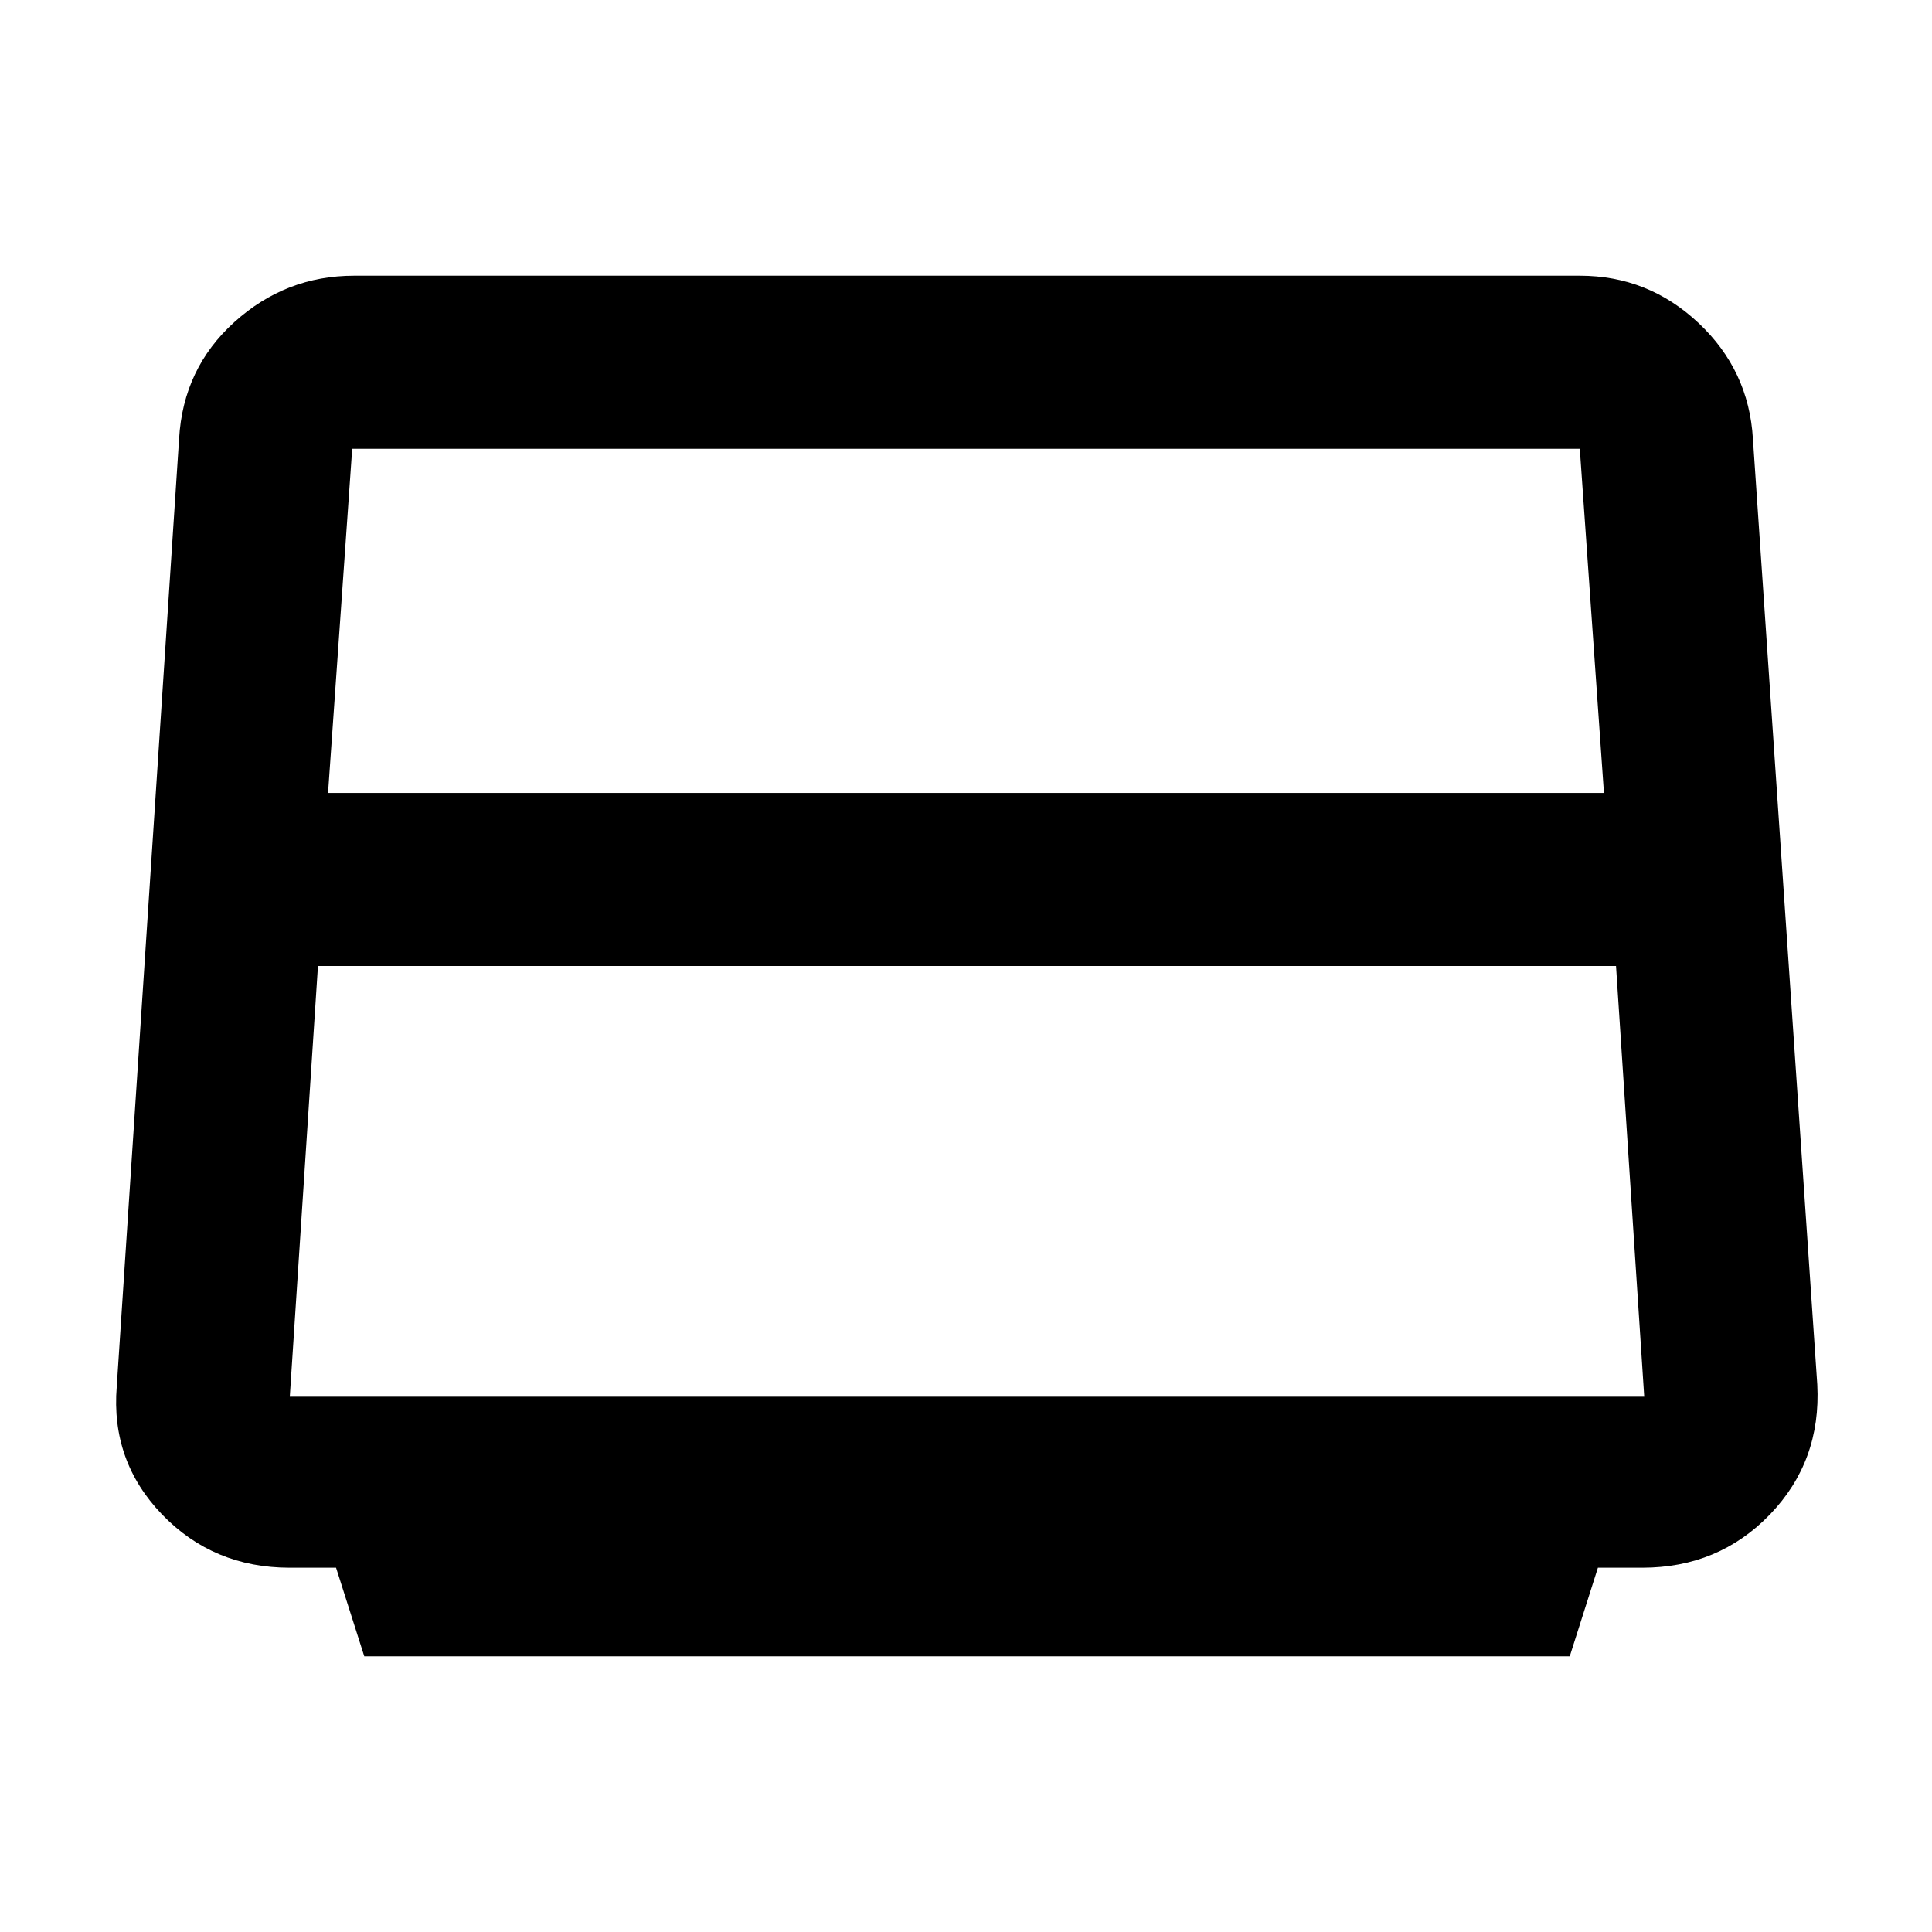 <svg xmlns="http://www.w3.org/2000/svg" height="40" width="40"><path d="m7.542 34.292-.584-1.834H6q-1.583 0-2.646-1.104-1.062-1.104-.937-2.646L3.708 9.083q.084-1.458 1.146-2.416 1.063-.959 2.479-.959h25.375q1.417 0 2.459.98 1.041.979 1.125 2.395l1.333 19.584q.083 1.583-.979 2.687-1.063 1.104-2.646 1.104h-.917l-.583 1.834Zm-.75-17.875h26.416l-.5-7.125H7.292ZM6.583 20 6 28.917h28.042L33.458 20ZM20 19.083Z"/></svg>